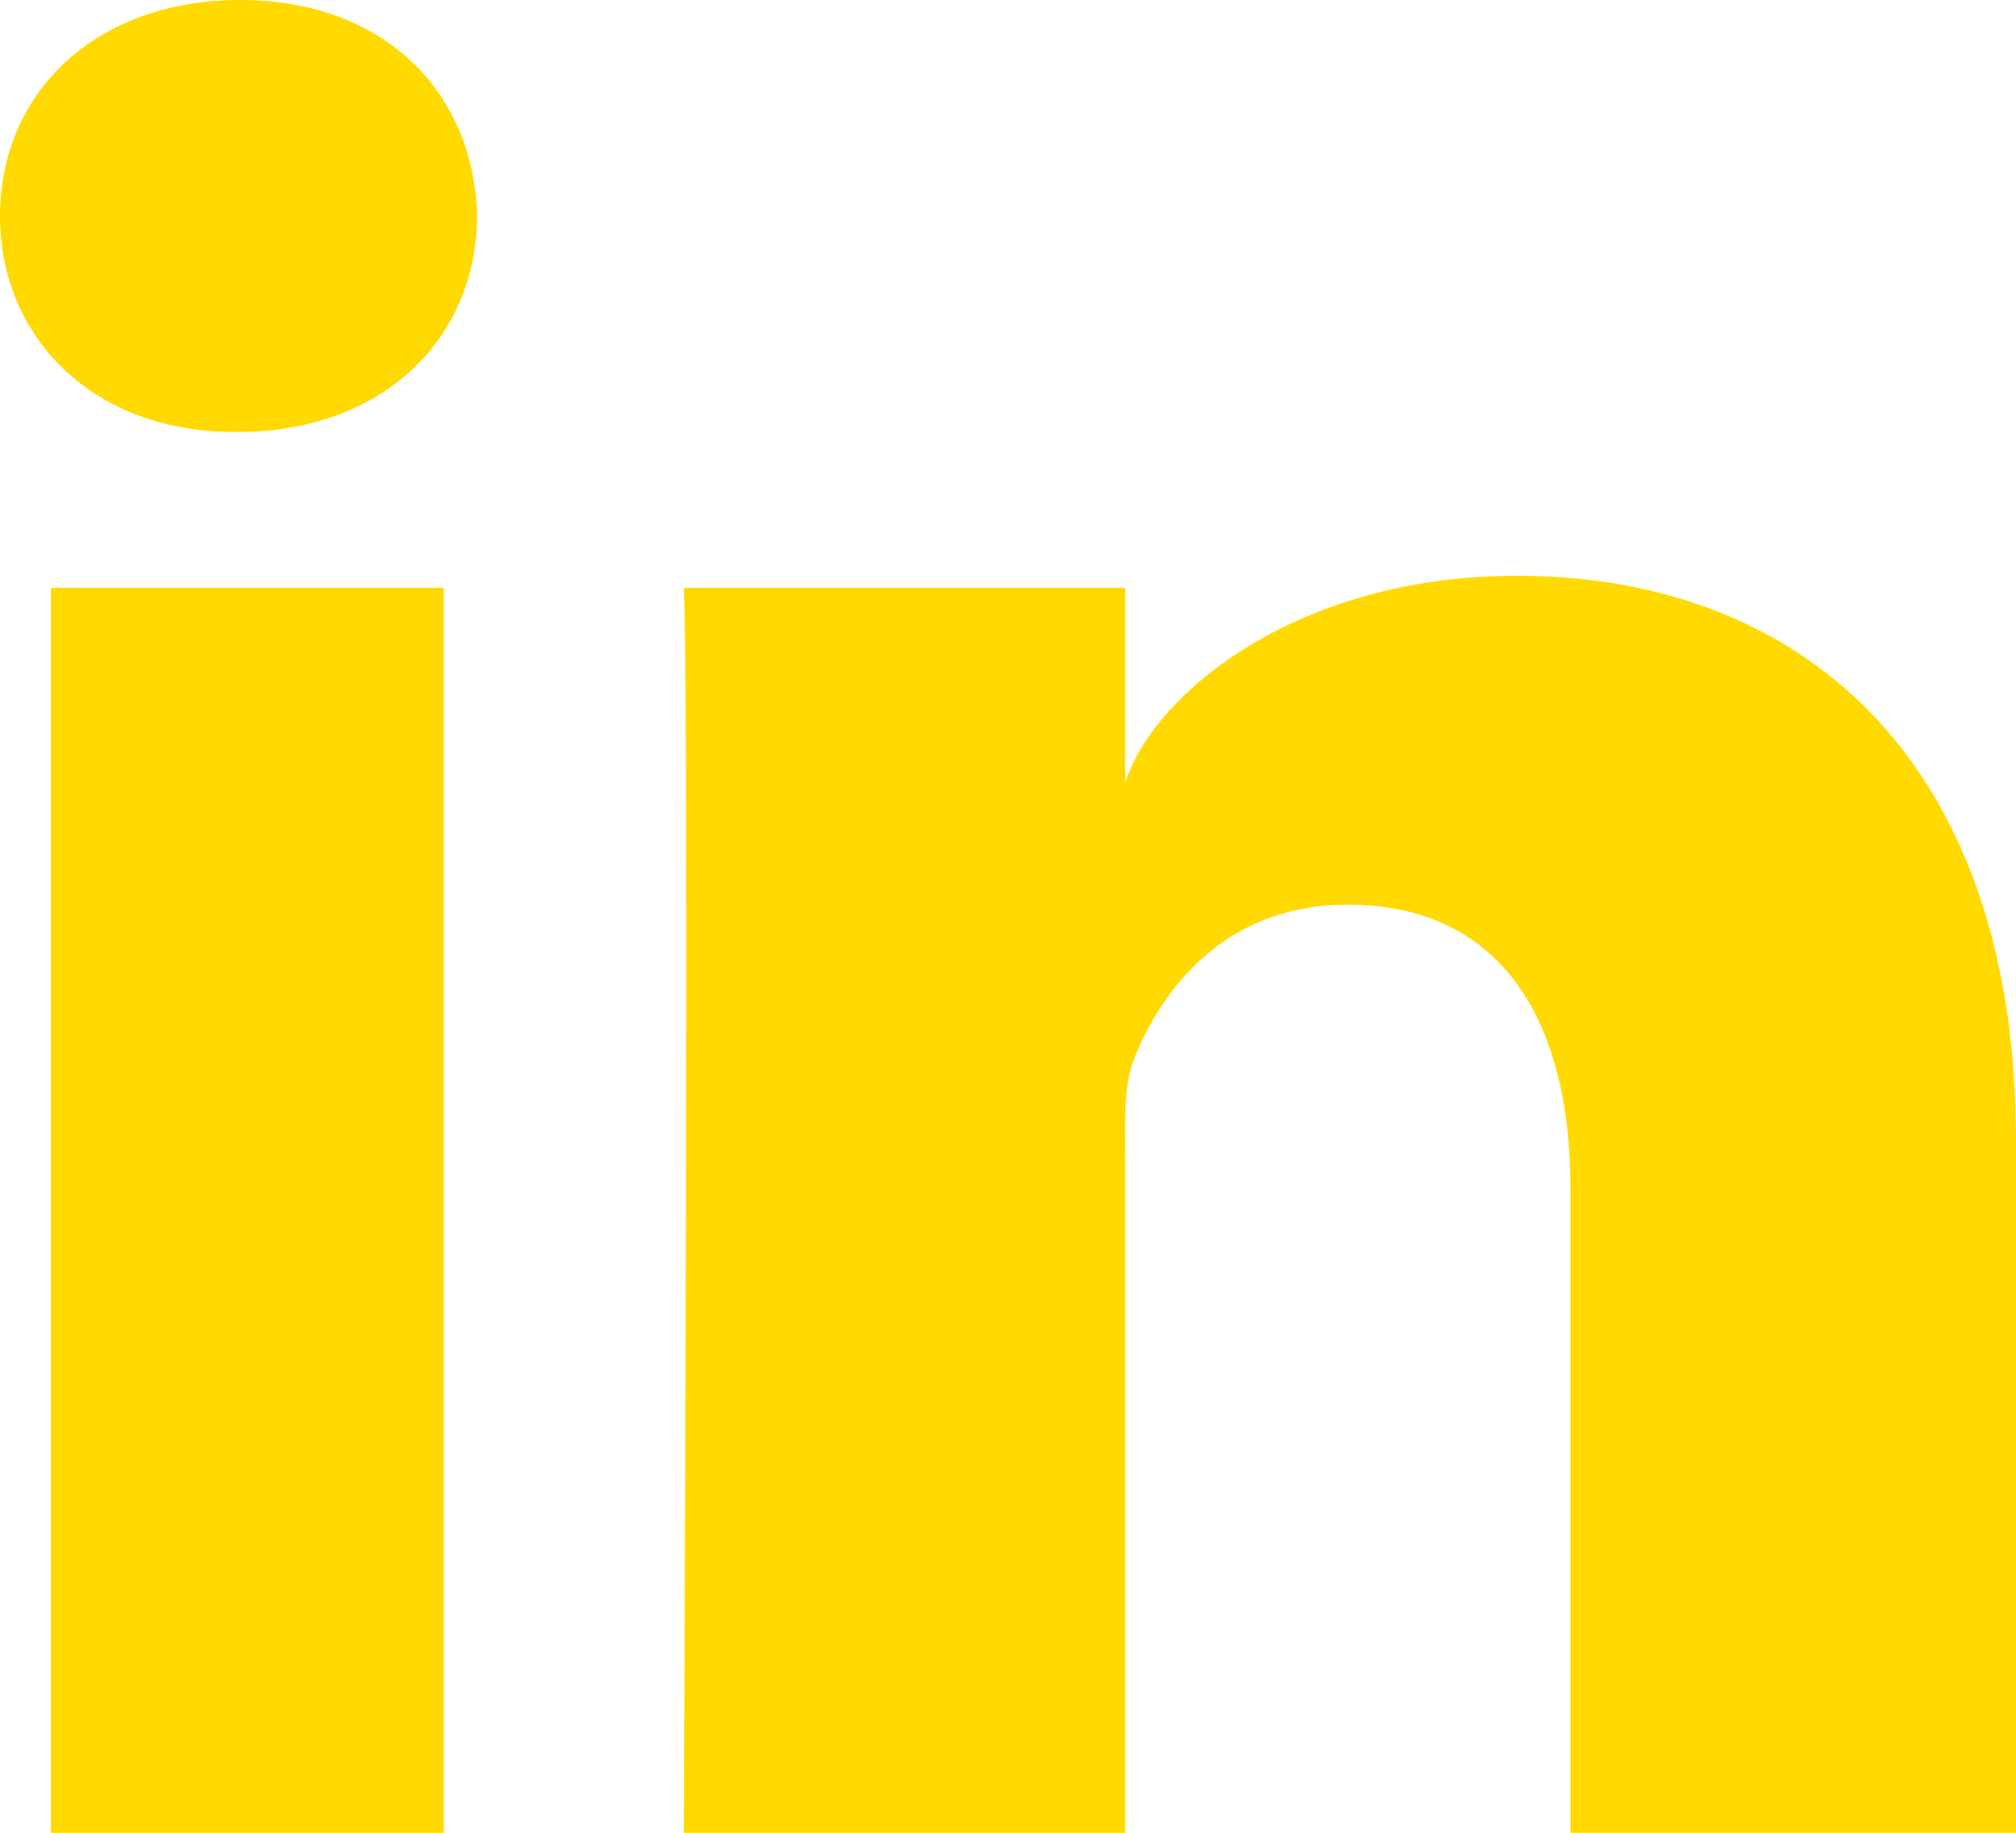 <?xml version="1.0" encoding="utf-8"?>
<!DOCTYPE svg PUBLIC "-//W3C//DTD SVG 1.1//EN" "http://www.w3.org/Graphics/SVG/1.1/DTD/svg11.dtd">
<svg version="1.1" id="Layer_1" xmlns="http://www.w3.org/2000/svg" xmlns:xlink="http://www.w3.org/1999/xlink" x="0px" y="0px"
	 width="36.891px" height="33.537px" viewBox="0 0 36.891 33.537" enable-background="new 0 0 36.891 33.537" xml:space="preserve">
<g>
	<rect x="0.931" y="10.755" fill="#ffd900" width="7.189" height="22.782"/>
	<path fill="#ffd900" d="M27.766,10.536c-4.119,0-6.7,2.231-7.177,3.794v-3.575h-8.078c0.104,1.898,0,22.782,0,22.782h8.078V21.208
		c0-0.685-0.033-1.37,0.175-1.862c0.556-1.37,1.749-2.792,3.894-2.792c2.805,0,4.08,2.107,4.08,5.193v11.789h8.153V20.869
		C36.891,13.813,32.876,10.536,27.766,10.536"/>
	<path fill="#ffd900" d="M4.393,0C1.737,0,0,1.705,0,3.956c0,2.207,1.688,3.949,4.29,3.949h0.053c2.703,0,4.386-1.748,4.386-3.956
		C8.677,1.701,7.046,0,4.393,0"/>
</g>
<g>
</g>
<g>
</g>
<g>
</g>
<g>
</g>
<g>
</g>
<g>
</g>
</svg>
